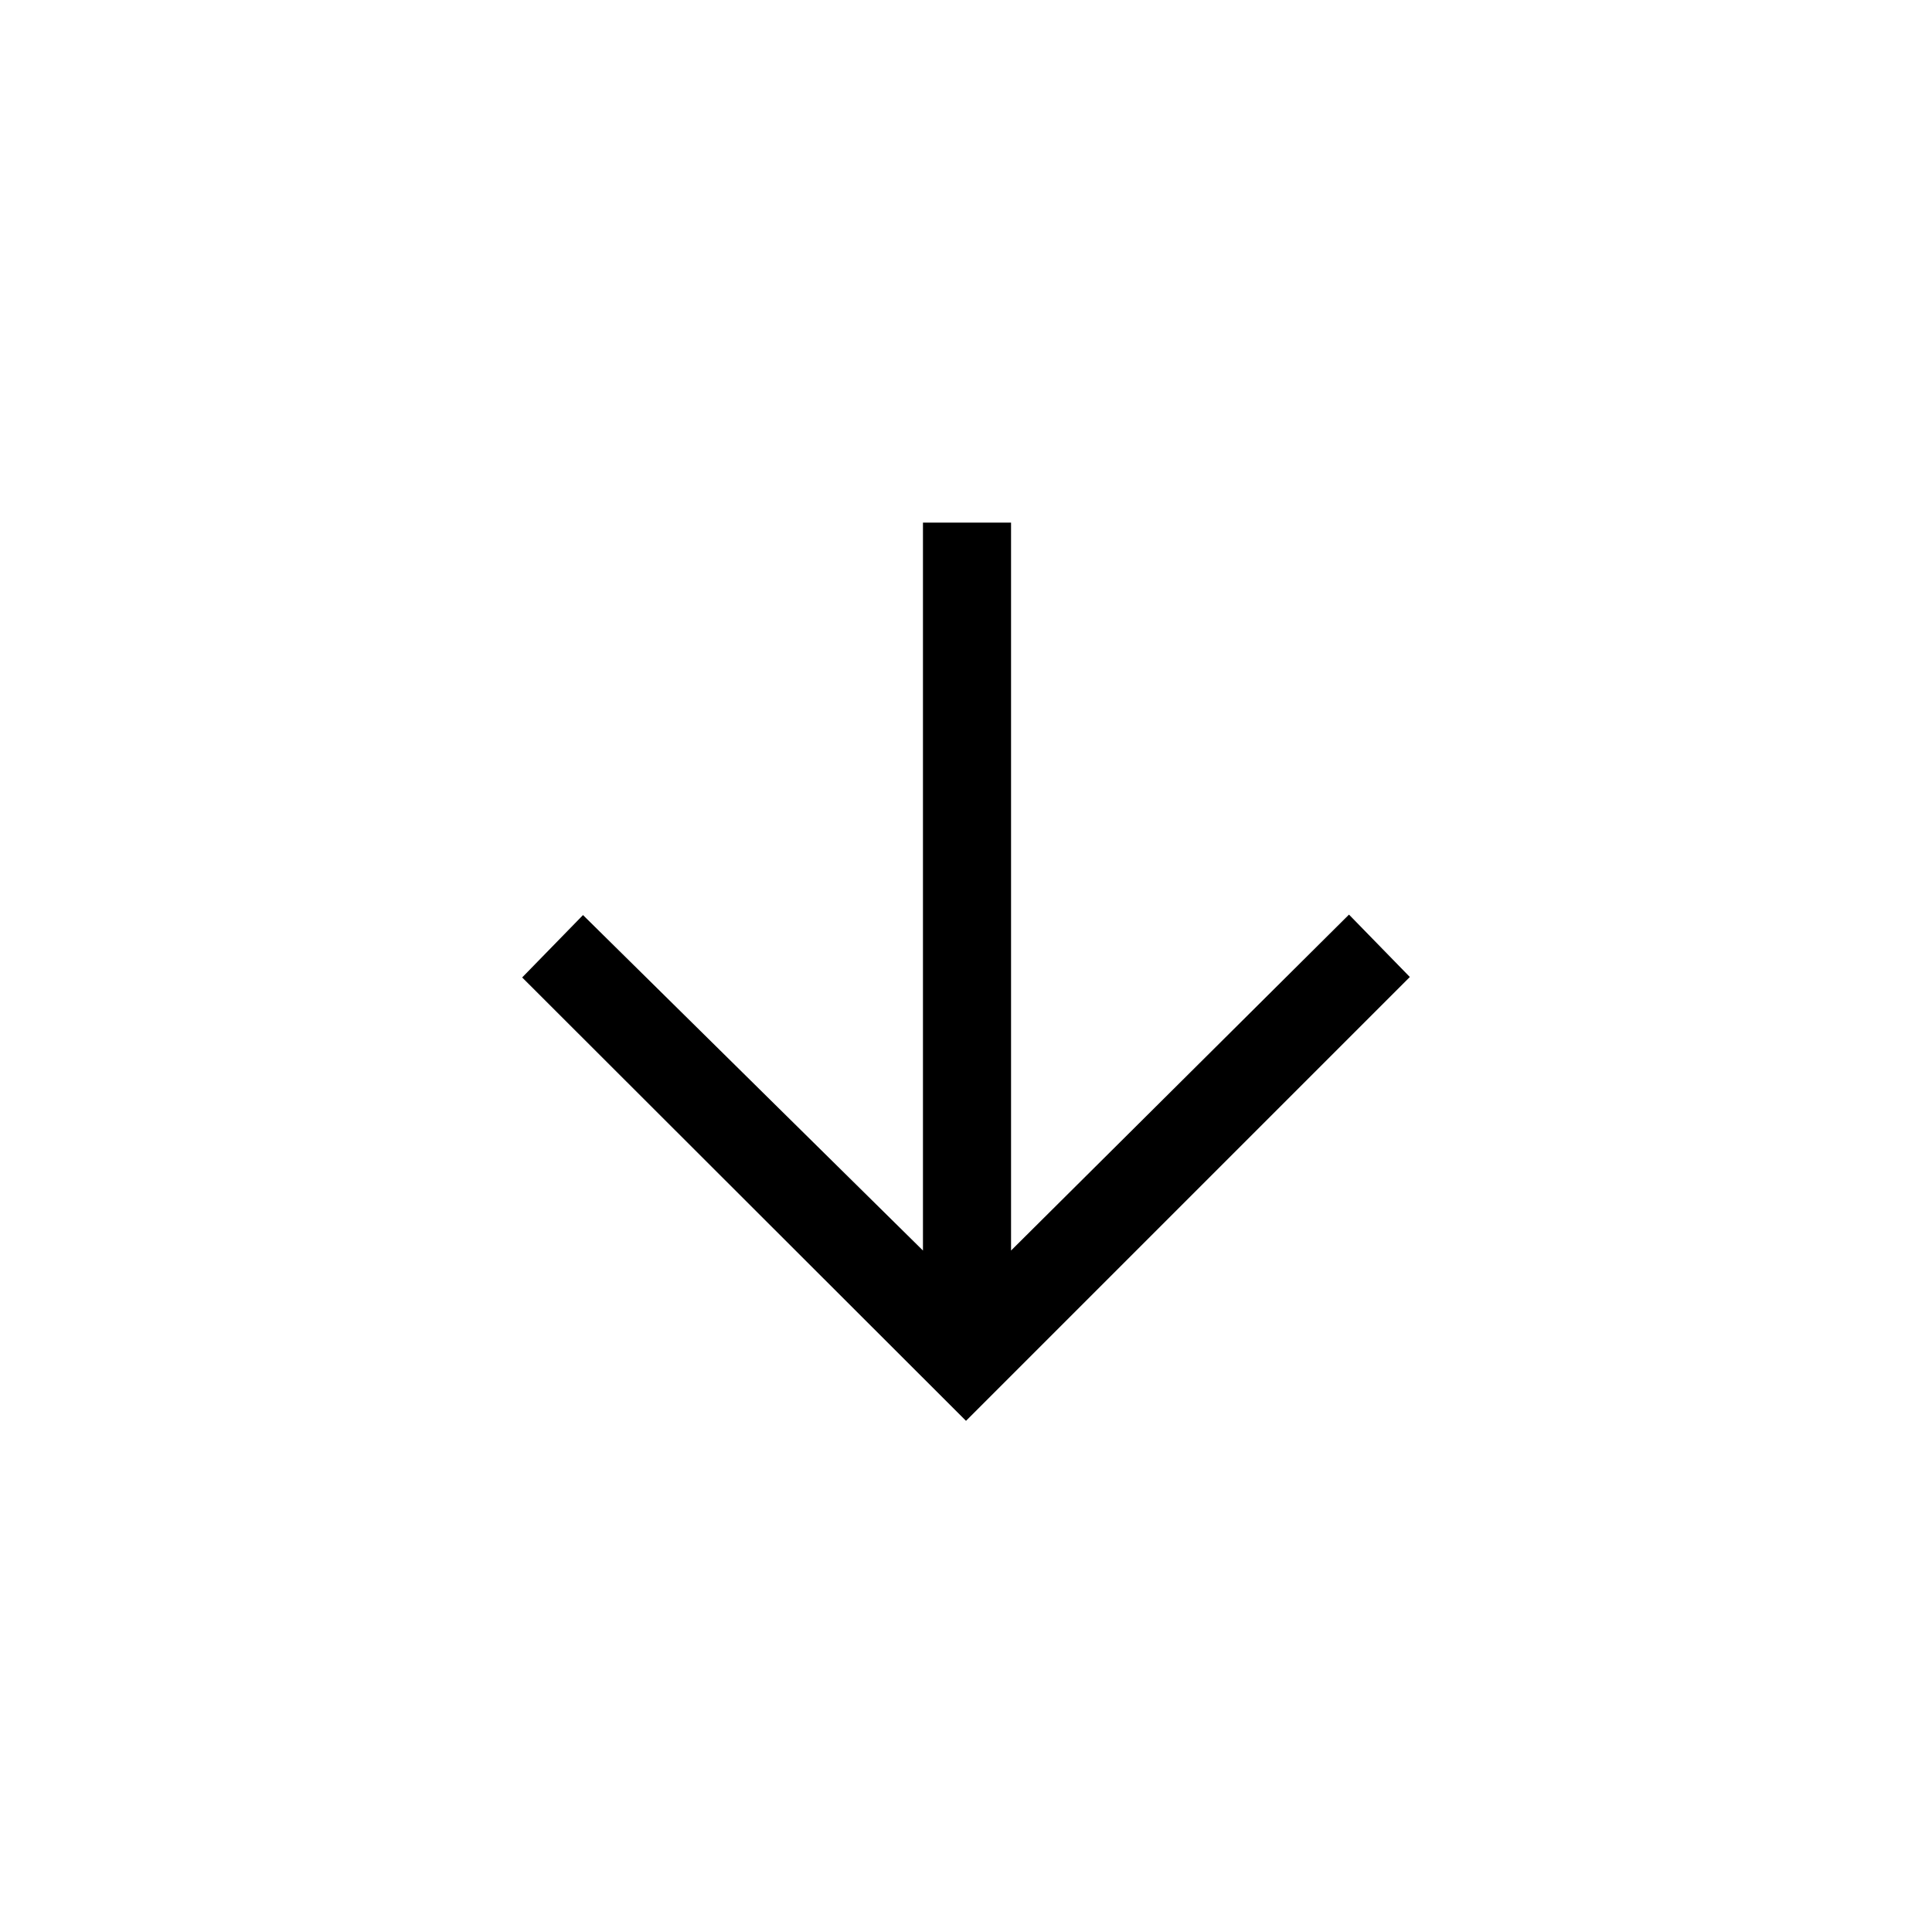 <svg xmlns="http://www.w3.org/2000/svg" height="48" viewBox="0 96 960 960" width="48"><path d="M480 802 259.461 581.692l30.231-31 168.923 166.692V355.692h43.77v361.692l167.923-166.923 30.231 31L480 802Z"/></svg>